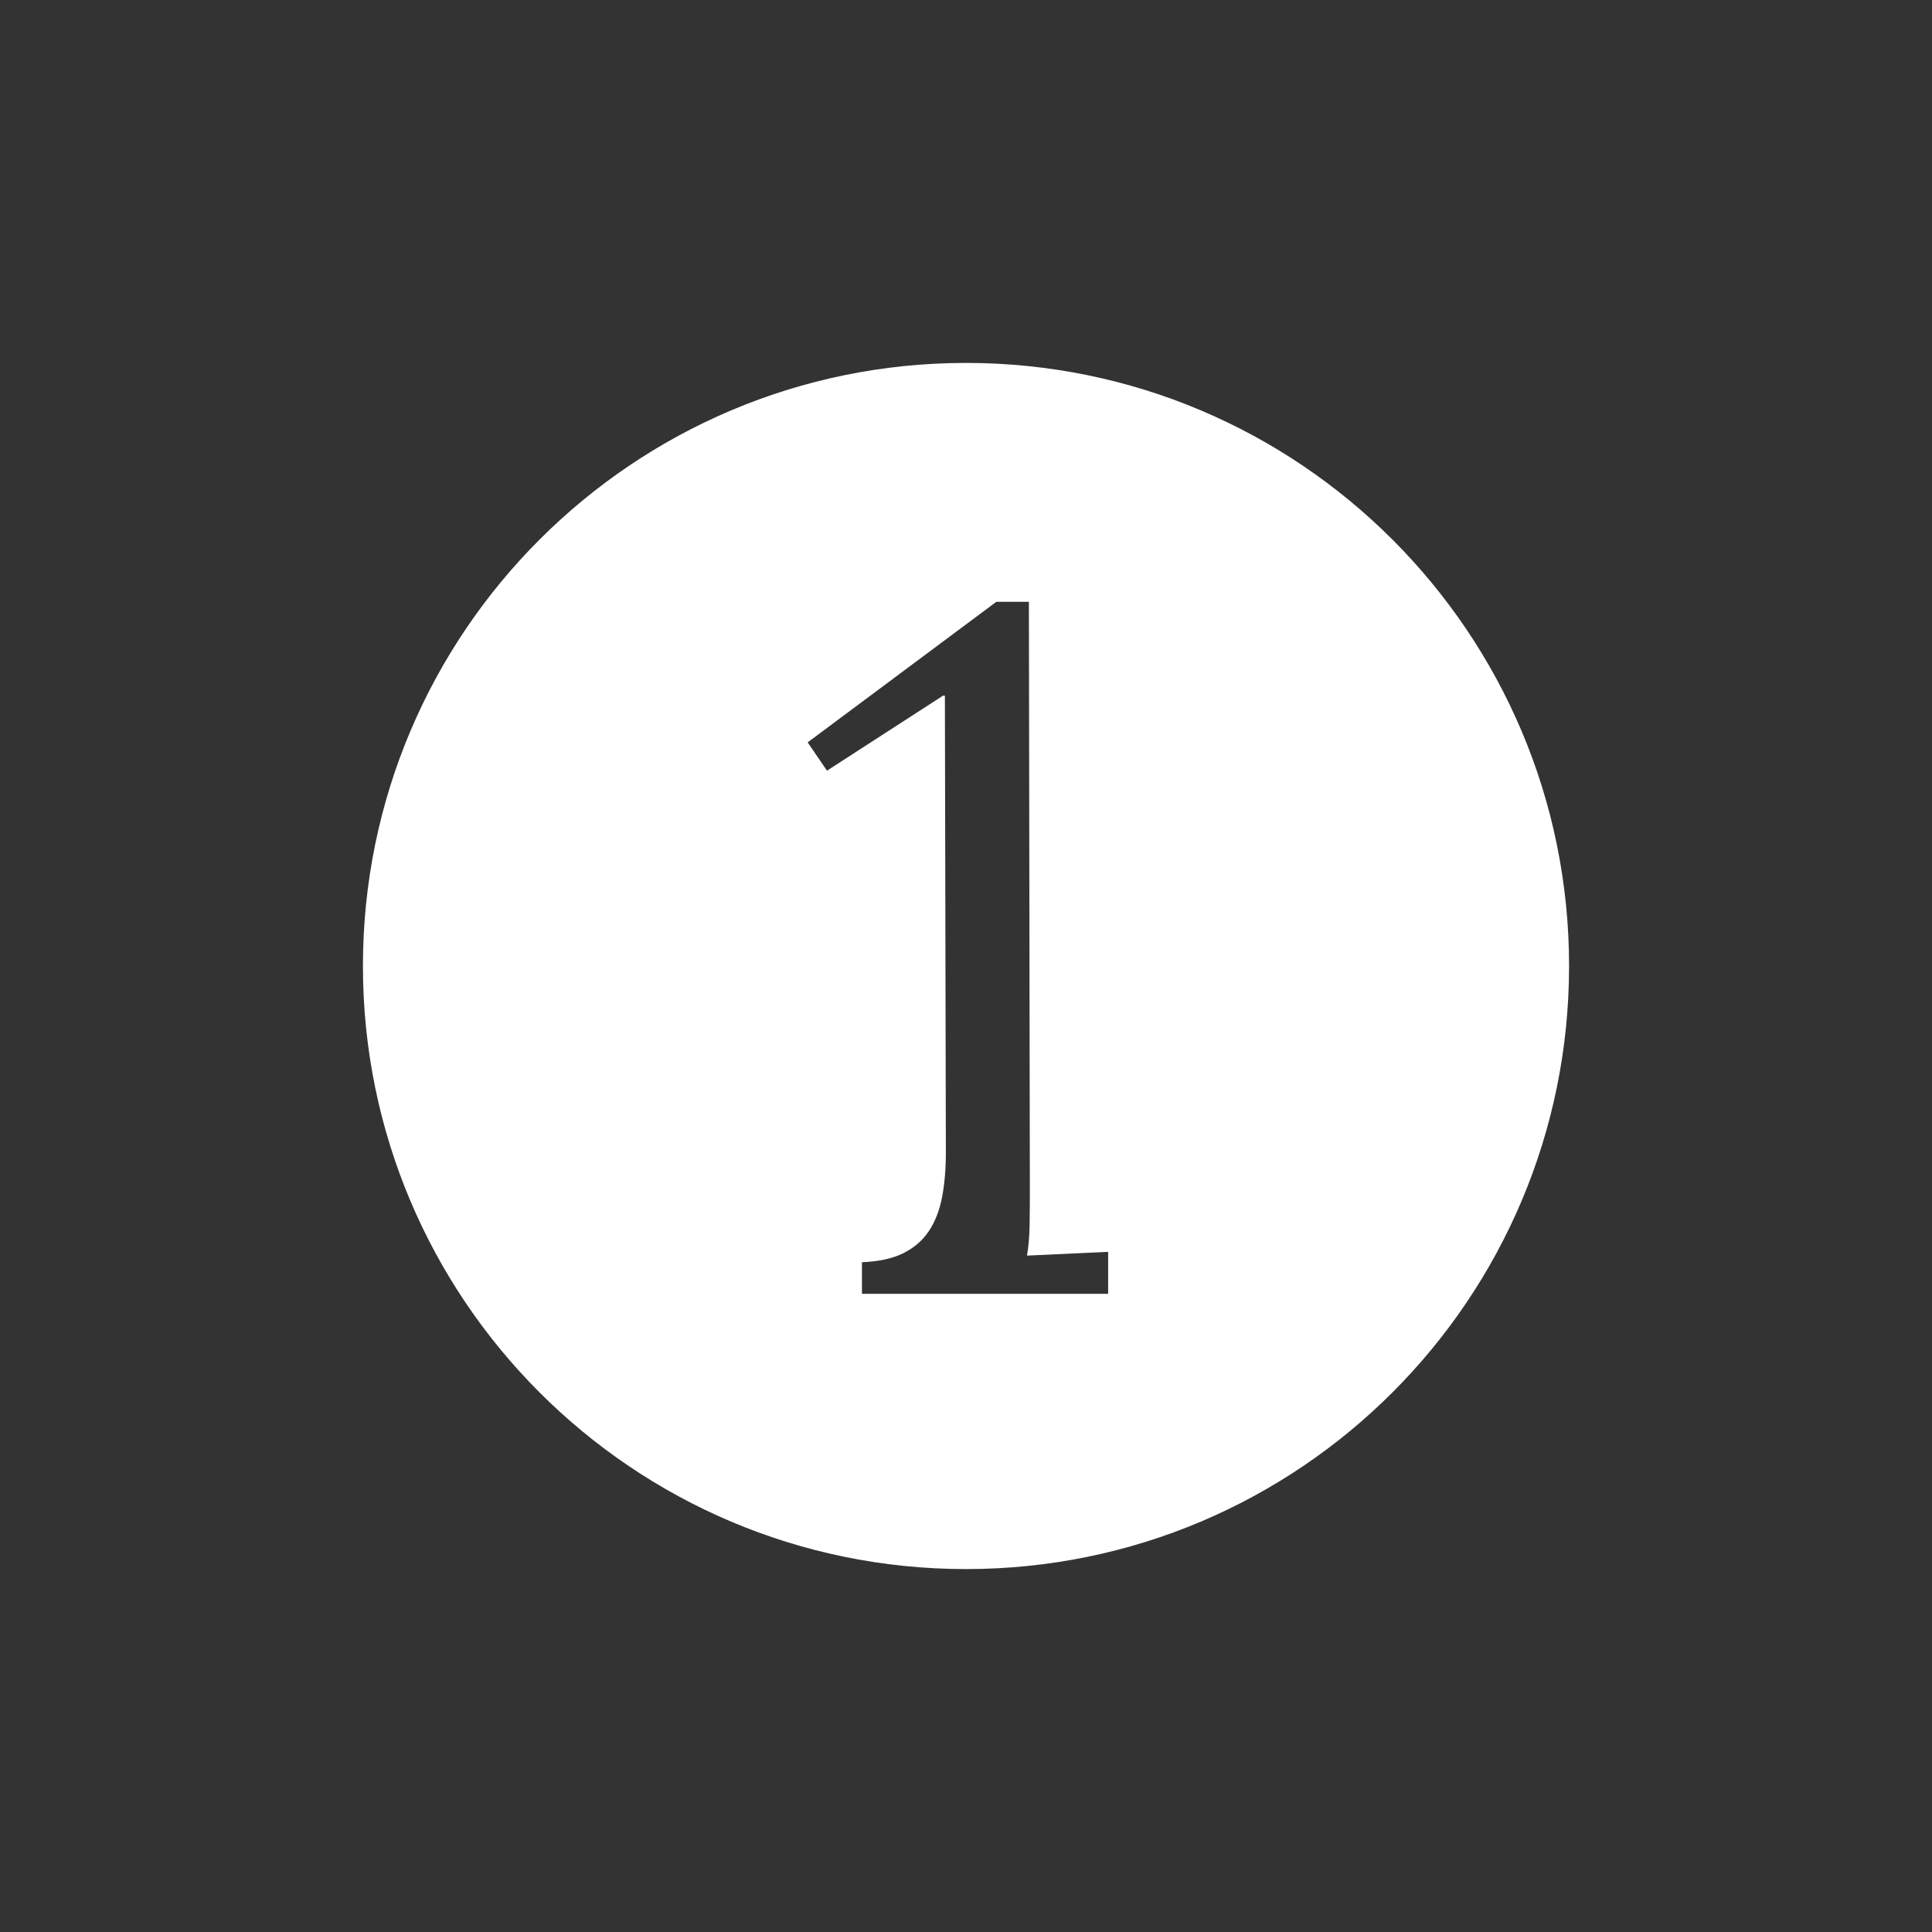 <?xml version="1.0" encoding="utf-8"?>
<!-- Generator: Adobe Illustrator 16.0.0, SVG Export Plug-In . SVG Version: 6.00 Build 0)  -->
<!DOCTYPE svg PUBLIC "-//W3C//DTD SVG 1.0//EN" "http://www.w3.org/TR/2001/REC-SVG-20010904/DTD/svg10.dtd">
<svg version="1.0" id="Layer_1" xmlns="http://www.w3.org/2000/svg" xmlns:xlink="http://www.w3.org/1999/xlink" x="0px" y="0px"
	 width="40px" height="40px" viewBox="0 0 40 40" style="enable-background:new 0 0 40 40;" xml:space="preserve">
<rect x="0" y="0" width="40" height="40" fill="#333333" stroke="none"/>
<path style="fill:#FFFFFF;" d="M20,7.514c-6.896,0-12.486,5.59-12.486,12.486S13.104,32.486,20,32.486S32.486,26.896,32.486,20
	S26.896,7.514,20,7.514z M22.944,26.787h-5.098v-0.654c0.345-0.014,0.63-0.075,0.854-0.186c0.225-0.111,0.402-0.265,0.532-0.46
	s0.221-0.431,0.273-0.704s0.078-0.583,0.078-0.928l-0.02-9.452h-0.039l-2.402,1.553l-0.4-0.586l3.906-2.91h0.674l0.02,12.157
	c0,0.262-0.001,0.509-0.005,0.743c-0.004,0.235-0.021,0.446-0.054,0.636l1.68-0.078V26.787z"/>
</svg>
